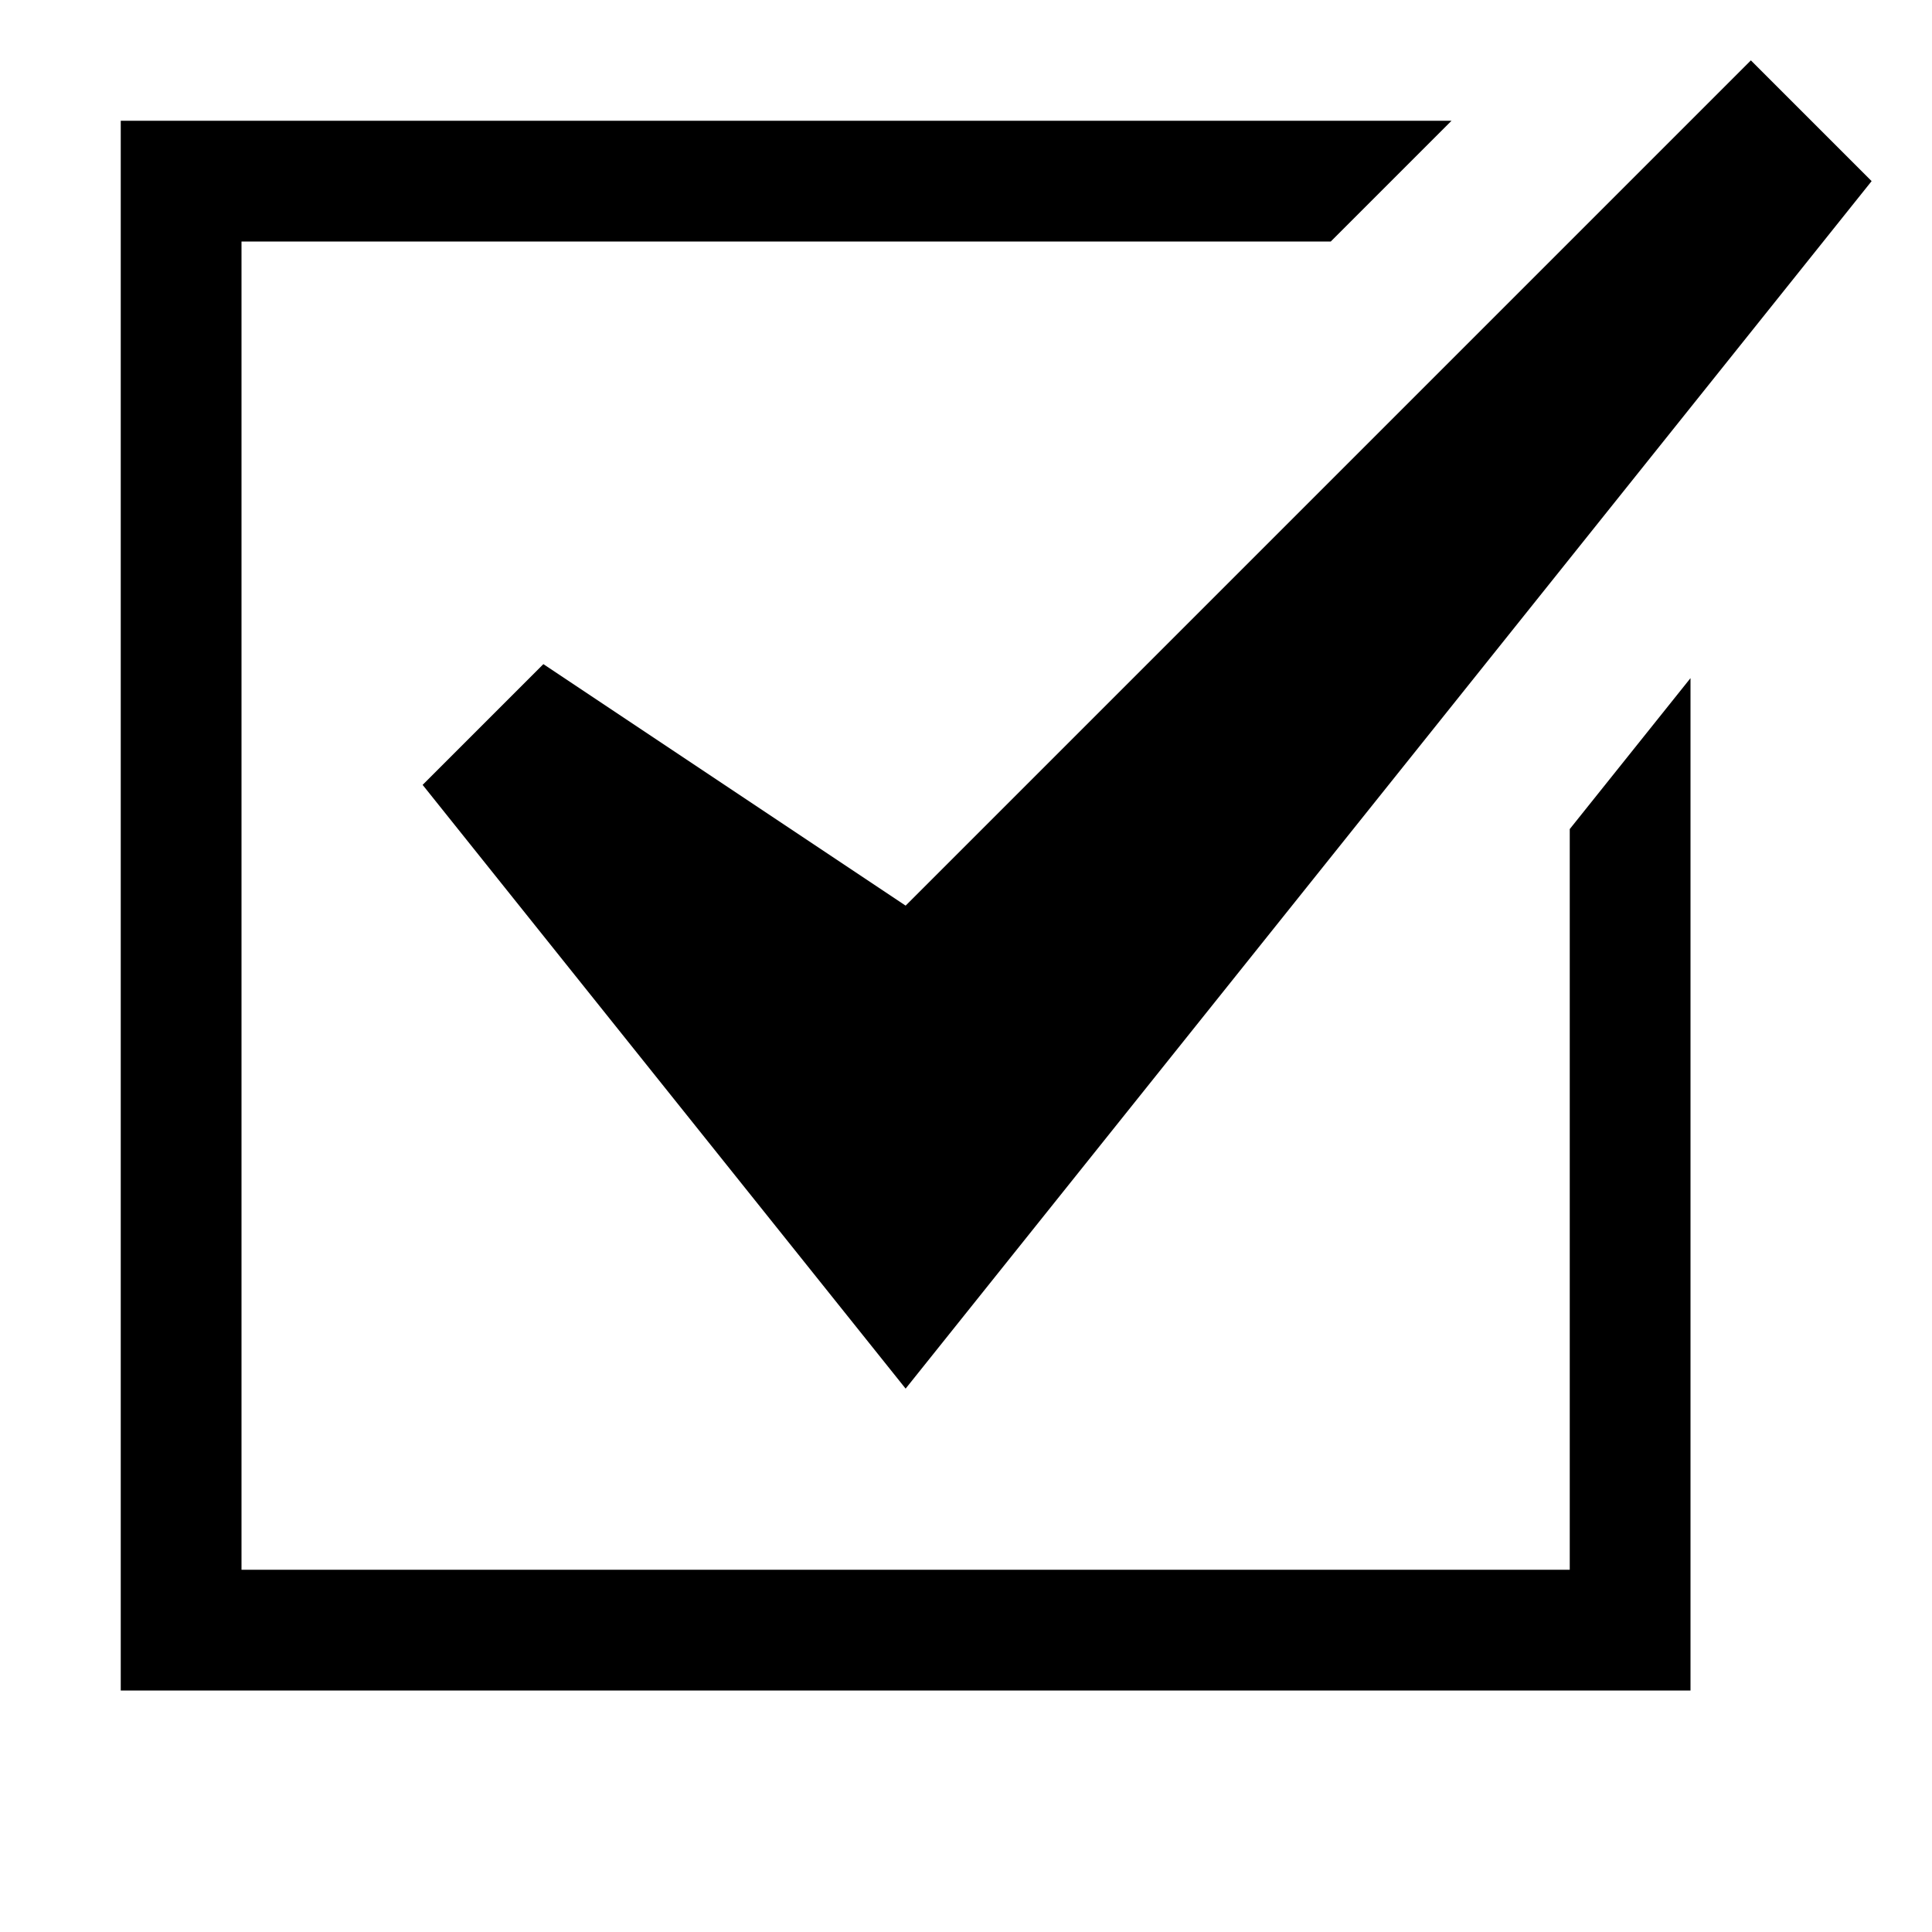 <?xml version="1.0" encoding="utf-8"?>
<!-- Generator: Adobe Illustrator 16.0.4, SVG Export Plug-In . SVG Version: 6.00 Build 0)  -->
<!DOCTYPE svg PUBLIC "-//W3C//DTD SVG 1.1//EN" "http://www.w3.org/Graphics/SVG/1.1/DTD/svg11.dtd">
<svg version="1.1" id="artwork" xmlns="http://www.w3.org/2000/svg" xmlns:xlink="http://www.w3.org/1999/xlink" x="0px" y="0px"
	 width="16px" height="16px" viewBox="0 0 16 16" enable-background="new 0 0 16 16" xml:space="preserve">
<g>
	<polygon points="4.5,5.5 3.5,6.5 7.5,11.5 15.5,1.5 14.5,0.5 7.5,7.5 	"/>
	<g>
		<polygon points="13,6.866 13,13 2,13 2,2 11.021,2 12.021,1 1,1 1,14 14,14 14,5.616 		"/>
	</g>
</g>
</svg>
